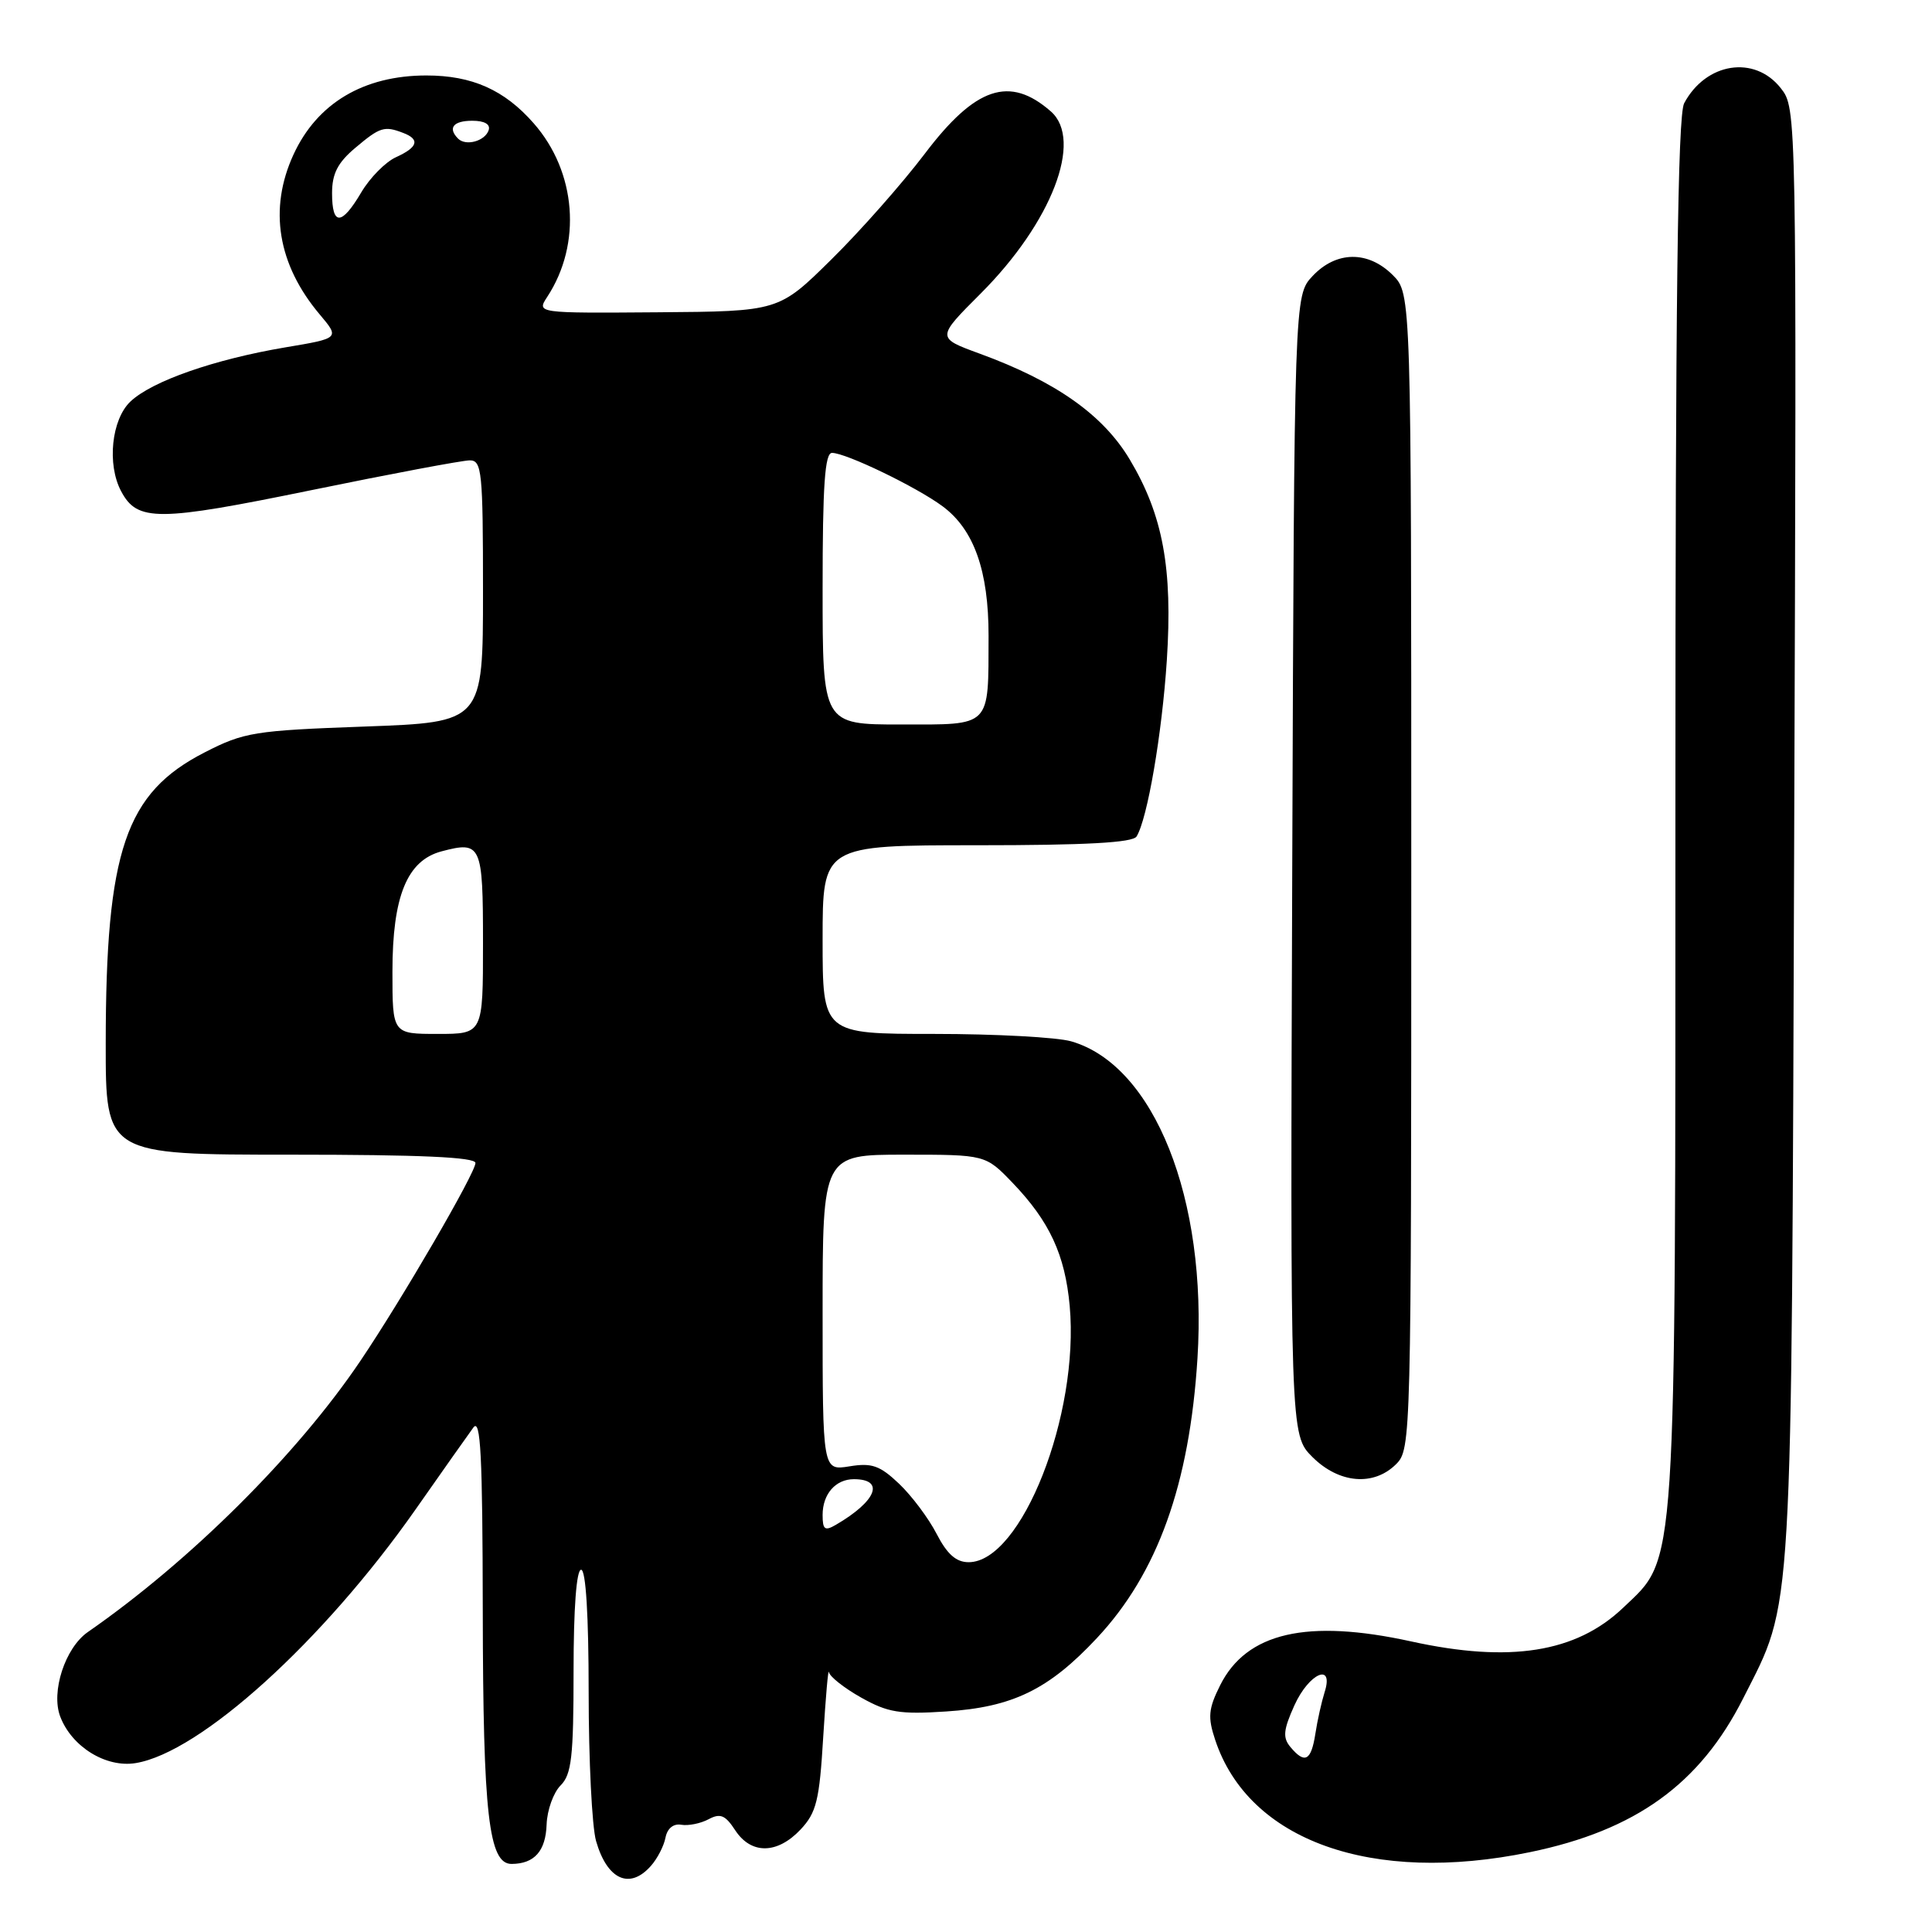 <?xml version="1.0" encoding="UTF-8" standalone="no"?>
<!DOCTYPE svg PUBLIC "-//W3C//DTD SVG 1.1//EN" "http://www.w3.org/Graphics/SVG/1.1/DTD/svg11.dtd" >
<svg xmlns="http://www.w3.org/2000/svg" xmlns:xlink="http://www.w3.org/1999/xlink" version="1.1" viewBox="0 0 256 256">
 <g >
 <path fill="currentColor"
d=" M 86.24 247.25 C 87.10 246.29 87.97 244.60 88.18 243.50 C 88.42 242.27 89.23 241.61 90.27 241.79 C 91.21 241.95 92.84 241.62 93.89 241.06 C 95.44 240.23 96.10 240.50 97.42 242.52 C 99.53 245.74 102.99 245.70 106.08 242.42 C 108.18 240.18 108.58 238.58 109.08 230.17 C 109.41 224.85 109.74 220.98 109.84 221.57 C 109.93 222.15 111.85 223.67 114.11 224.94 C 117.64 226.92 119.22 227.18 125.36 226.78 C 134.19 226.21 138.96 223.88 145.34 217.06 C 153.38 208.48 157.62 196.68 158.67 180.00 C 160.00 158.87 152.94 141.14 141.93 137.98 C 140.05 137.44 131.87 137.00 123.76 137.00 C 109.00 137.00 109.00 137.00 109.00 124.50 C 109.00 112.00 109.00 112.00 129.44 112.00 C 143.86 112.00 150.09 111.66 150.60 110.84 C 152.04 108.51 153.97 97.25 154.61 87.50 C 155.40 75.31 154.10 68.26 149.70 60.89 C 146.16 54.96 139.89 50.54 129.79 46.85 C 124.08 44.76 124.08 44.76 129.94 38.90 C 139.35 29.49 143.56 18.56 139.25 14.77 C 133.79 9.98 129.25 11.50 122.54 20.37 C 119.57 24.29 114.00 30.60 110.16 34.38 C 103.19 41.26 103.19 41.26 87.14 41.38 C 71.10 41.50 71.10 41.50 72.51 39.34 C 77.12 32.31 76.38 22.78 70.72 16.34 C 66.84 11.91 62.55 10.00 56.50 10.00 C 48.18 10.00 42.01 13.68 38.88 20.50 C 35.58 27.69 36.79 35.05 42.36 41.66 C 45.02 44.82 45.02 44.82 37.80 46.03 C 28.40 47.62 20.17 50.49 17.30 53.19 C 14.77 55.56 14.15 61.55 16.06 65.11 C 18.21 69.14 20.91 69.12 41.20 64.96 C 51.81 62.78 61.28 61.00 62.25 61.00 C 63.85 61.00 64.00 62.49 64.00 78.35 C 64.00 95.70 64.00 95.70 48.35 96.27 C 33.69 96.80 32.34 97.02 27.13 99.69 C 16.62 105.06 14.02 112.71 14.01 138.25 C 14.00 153.00 14.00 153.00 38.50 153.00 C 55.64 153.00 63.00 153.33 63.00 154.10 C 63.00 155.42 53.27 172.15 47.75 180.33 C 39.37 192.75 25.22 206.83 11.63 216.26 C 8.63 218.35 6.73 224.17 7.98 227.45 C 9.50 231.46 14.04 234.26 17.97 233.62 C 26.53 232.23 42.81 217.48 55.05 200.03 C 58.60 194.96 62.05 190.07 62.72 189.16 C 63.69 187.84 63.94 192.81 63.97 213.50 C 64.01 240.49 64.76 247.01 67.80 246.98 C 70.82 246.96 72.31 245.27 72.43 241.74 C 72.50 239.85 73.33 237.53 74.28 236.58 C 75.74 235.12 76.00 232.80 76.00 221.43 C 76.00 213.14 76.38 208.00 77.00 208.00 C 77.63 208.00 78.00 214.09 78.00 224.26 C 78.00 233.20 78.44 242.05 78.98 243.94 C 80.45 249.07 83.43 250.43 86.24 247.25 Z  M 202.73 245.42 C 216.74 242.53 225.25 236.39 230.98 225.04 C 237.64 211.85 237.37 216.44 237.74 110.43 C 238.07 14.37 238.07 14.37 235.96 11.68 C 232.49 7.27 226.04 8.28 223.16 13.68 C 222.30 15.30 222.00 39.69 222.00 107.25 C 222.00 209.78 222.23 206.21 215.07 213.04 C 208.84 218.98 200.06 220.37 187.00 217.50 C 173.20 214.47 165.17 216.31 161.67 223.32 C 160.12 226.42 160.02 227.54 161.01 230.52 C 165.43 243.91 181.77 249.75 202.73 245.42 Z  M 185.00 194.00 C 186.97 192.03 187.00 190.67 187.00 115.45 C 187.00 38.91 187.00 38.91 184.55 36.45 C 181.28 33.19 177.06 33.24 173.92 36.58 C 171.50 39.16 171.50 39.16 171.23 114.64 C 170.96 190.12 170.96 190.12 173.90 193.06 C 177.43 196.58 182.03 196.97 185.00 194.00 Z  M 124.11 203.25 C 123.05 201.19 120.81 198.20 119.14 196.61 C 116.59 194.19 115.53 193.81 112.55 194.30 C 109.00 194.87 109.00 194.87 109.00 173.94 C 109.00 153.00 109.00 153.00 119.80 153.00 C 130.59 153.00 130.59 153.00 134.19 156.75 C 139.08 161.85 141.12 166.27 141.74 173.03 C 143.05 187.47 135.35 207.00 128.35 207.00 C 126.69 207.00 125.50 205.94 124.11 203.25 Z  M 109.00 200.74 C 109.00 197.97 110.72 196.00 113.14 196.00 C 117.30 196.00 116.15 198.91 110.75 202.05 C 109.29 202.90 109.00 202.68 109.00 200.74 Z  M 52.00 128.75 C 52.00 118.76 53.94 114.02 58.50 112.81 C 63.78 111.41 64.00 111.90 64.00 124.97 C 64.00 137.00 64.00 137.00 58.00 137.00 C 52.00 137.00 52.00 137.00 52.00 128.75 Z  M 109.00 78.00 C 109.00 64.26 109.30 60.00 110.25 60.01 C 112.11 60.02 121.45 64.53 124.89 67.08 C 129.06 70.16 131.00 75.64 130.99 84.27 C 130.96 96.49 131.45 96.00 119.38 96.00 C 109.00 96.00 109.00 96.00 109.00 78.00 Z  M 44.00 25.59 C 44.00 23.01 44.75 21.55 47.08 19.59 C 50.35 16.83 50.93 16.65 53.42 17.61 C 55.68 18.47 55.38 19.51 52.47 20.83 C 51.08 21.46 49.01 23.56 47.87 25.49 C 45.26 29.92 44.00 29.95 44.00 25.59 Z  M 60.70 18.37 C 59.30 16.96 60.06 16.00 62.58 16.00 C 64.21 16.00 65.01 16.47 64.75 17.25 C 64.27 18.70 61.73 19.40 60.70 18.37 Z  M 170.98 231.48 C 169.95 230.24 170.05 229.22 171.51 225.98 C 173.45 221.68 176.80 220.23 175.51 224.25 C 175.12 225.49 174.56 227.96 174.29 229.75 C 173.73 233.34 172.89 233.77 170.98 231.48 Z "/>
</g>
</svg>